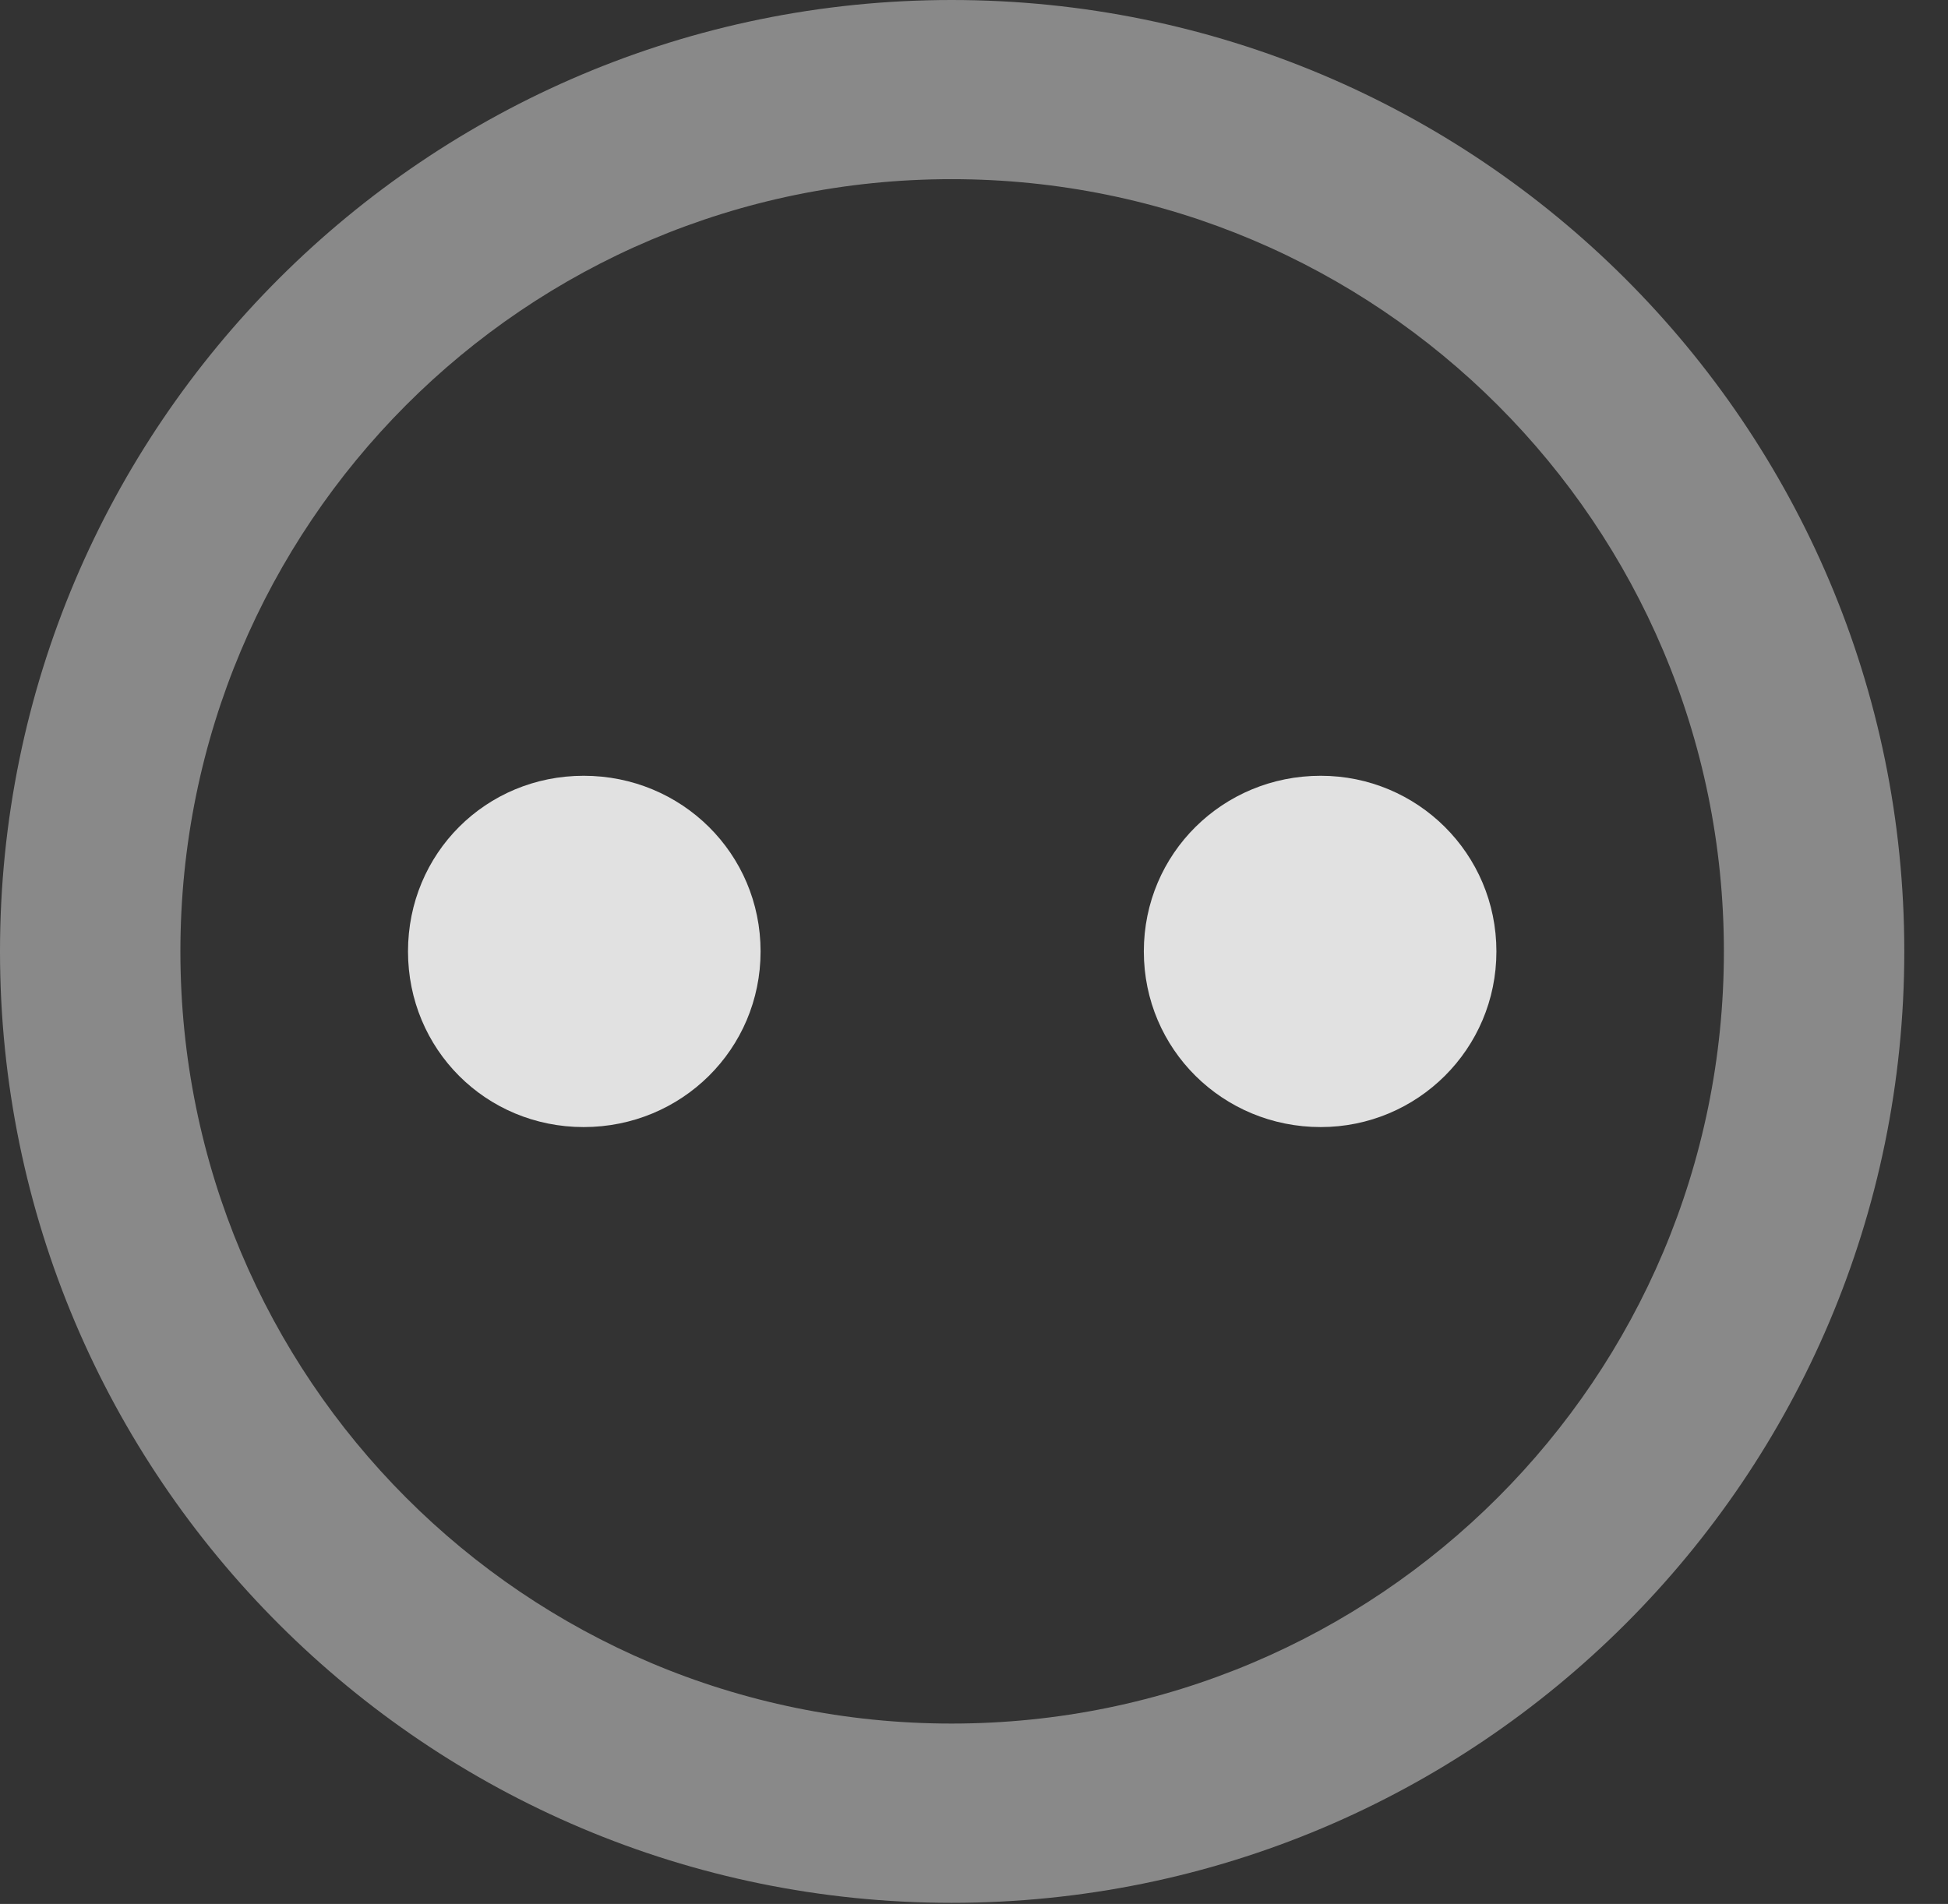 <?xml version="1.0" encoding="UTF-8"?>
<!--Generator: Apple Native CoreSVG 341-->
<!DOCTYPE svg
PUBLIC "-//W3C//DTD SVG 1.1//EN"
       "http://www.w3.org/Graphics/SVG/1.1/DTD/svg11.dtd">
<svg version="1.1" xmlns="http://www.w3.org/2000/svg" xmlns:xlink="http://www.w3.org/1999/xlink" viewBox="0 0 16.133 15.771">
 <rect x="0" y="0" width="16.133" height="15.771" fill="#333333" stroke="none"/>
 <g>
  <rect height="15.771" opacity="0" width="16.133" x="0" y="0"/>
  <path d="M7.881 15.762C12.236 15.762 15.771 12.236 15.771 7.881C15.771 3.525 12.236 0 7.881 0C3.535 0 0 3.525 0 7.881C0 12.236 3.535 15.762 7.881 15.762ZM7.881 14.277C4.346 14.277 1.494 11.416 1.494 7.881C1.494 4.346 4.346 1.484 7.881 1.484C11.416 1.484 14.277 4.346 14.277 7.881C14.277 11.416 11.416 14.277 7.881 14.277Z" fill="white" fill-opacity="0.425"/>
  <path d="M4.834 9.336C5.645 9.336 6.299 8.691 6.299 7.881C6.299 7.07 5.645 6.426 4.834 6.426C4.023 6.426 3.379 7.07 3.379 7.881C3.379 8.691 4.023 9.336 4.834 9.336ZM10.938 9.336C11.738 9.336 12.393 8.691 12.393 7.881C12.393 7.07 11.738 6.426 10.938 6.426C10.127 6.426 9.473 7.07 9.473 7.881C9.473 8.691 10.127 9.336 10.938 9.336Z" fill="white" fill-opacity="0.85"/>
 </g>
</svg>
